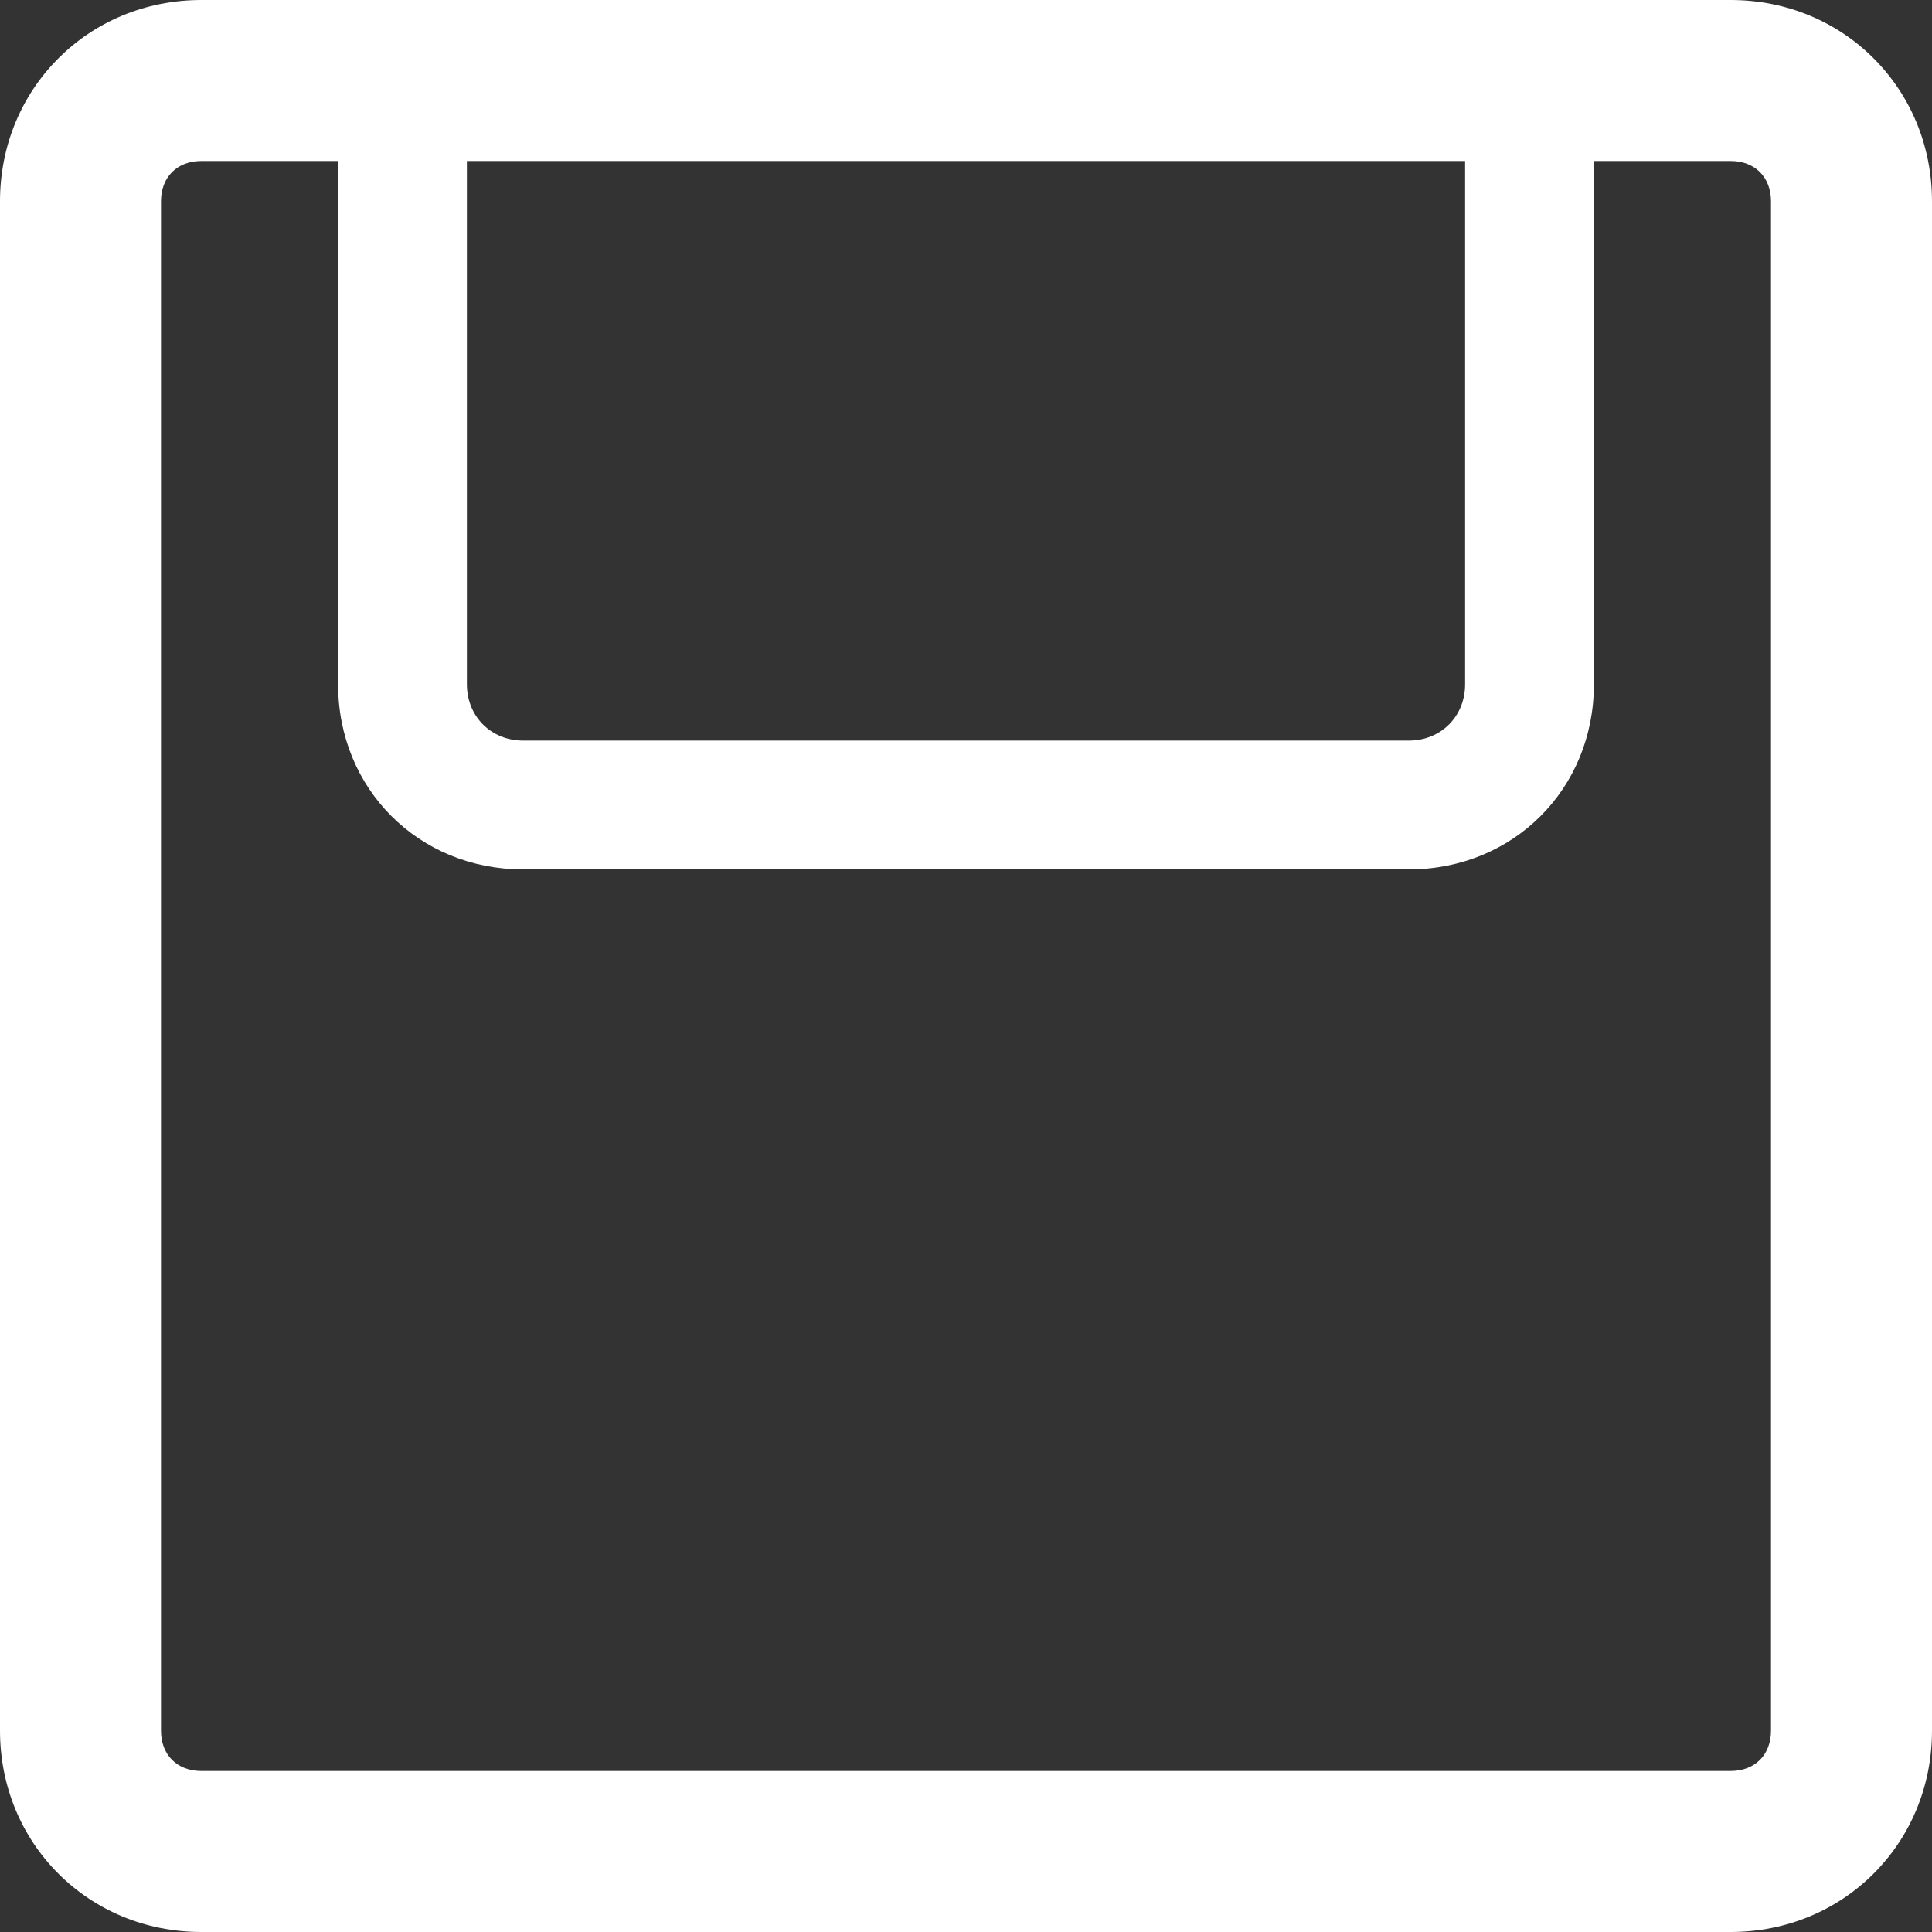 ﻿<?xml version="1.0" encoding="utf-8"?>
<svg version="1.1" xmlns:xlink="http://www.w3.org/1999/xlink" width="15px" height="15px" xmlns="http://www.w3.org/2000/svg">
  <rect width="100%" height="100%" fill="#333333" stroke="none"/>
  <g transform="matrix(1 0 0 1 -800 -2083 )">
    <path d="M 15 1.563  C 15 0.687  14.313 0  13.437 0  L 1.563 0  C 0.687 0  0 0.687  0 1.563  L 0 13.437  C 0 14.313  0.687 15  1.563 15  L 13.437 15  C 14.312 15  15 14.313  15 13.437  L 15 1.563  Z M 3.625 5.313  L 3.625 1.25  L 11.375 1.25  L 11.375 5.313  C 11.375 5.563  11.187 5.75  10.938 5.75  L 4.062 5.75  C 3.812 5.75  3.625 5.562  3.625 5.313  Z M 13.75 1.563  L 13.75 13.437  C 13.75 13.625  13.625 13.75  13.437 13.75  L 1.563 13.75  C 1.375 13.75  1.25 13.625  1.25 13.437  L 1.25 1.563  C 1.25 1.375  1.375 1.25  1.563 1.25  L 2.625 1.25  L 2.625 5.313  C 2.625 6.125  3.25 6.75  4.062 6.75  L 10.938 6.75  C 11.75 6.75  12.375 6.125  12.375 5.313  L 12.375 1.25  L 13.437 1.25  C 13.625 1.25  13.75 1.375  13.75 1.563  Z " fill-rule="nonzero" fill="#ffffff" stroke="none" transform="matrix(1 0 0 1 800 2083 )" />
  </g>
</svg>